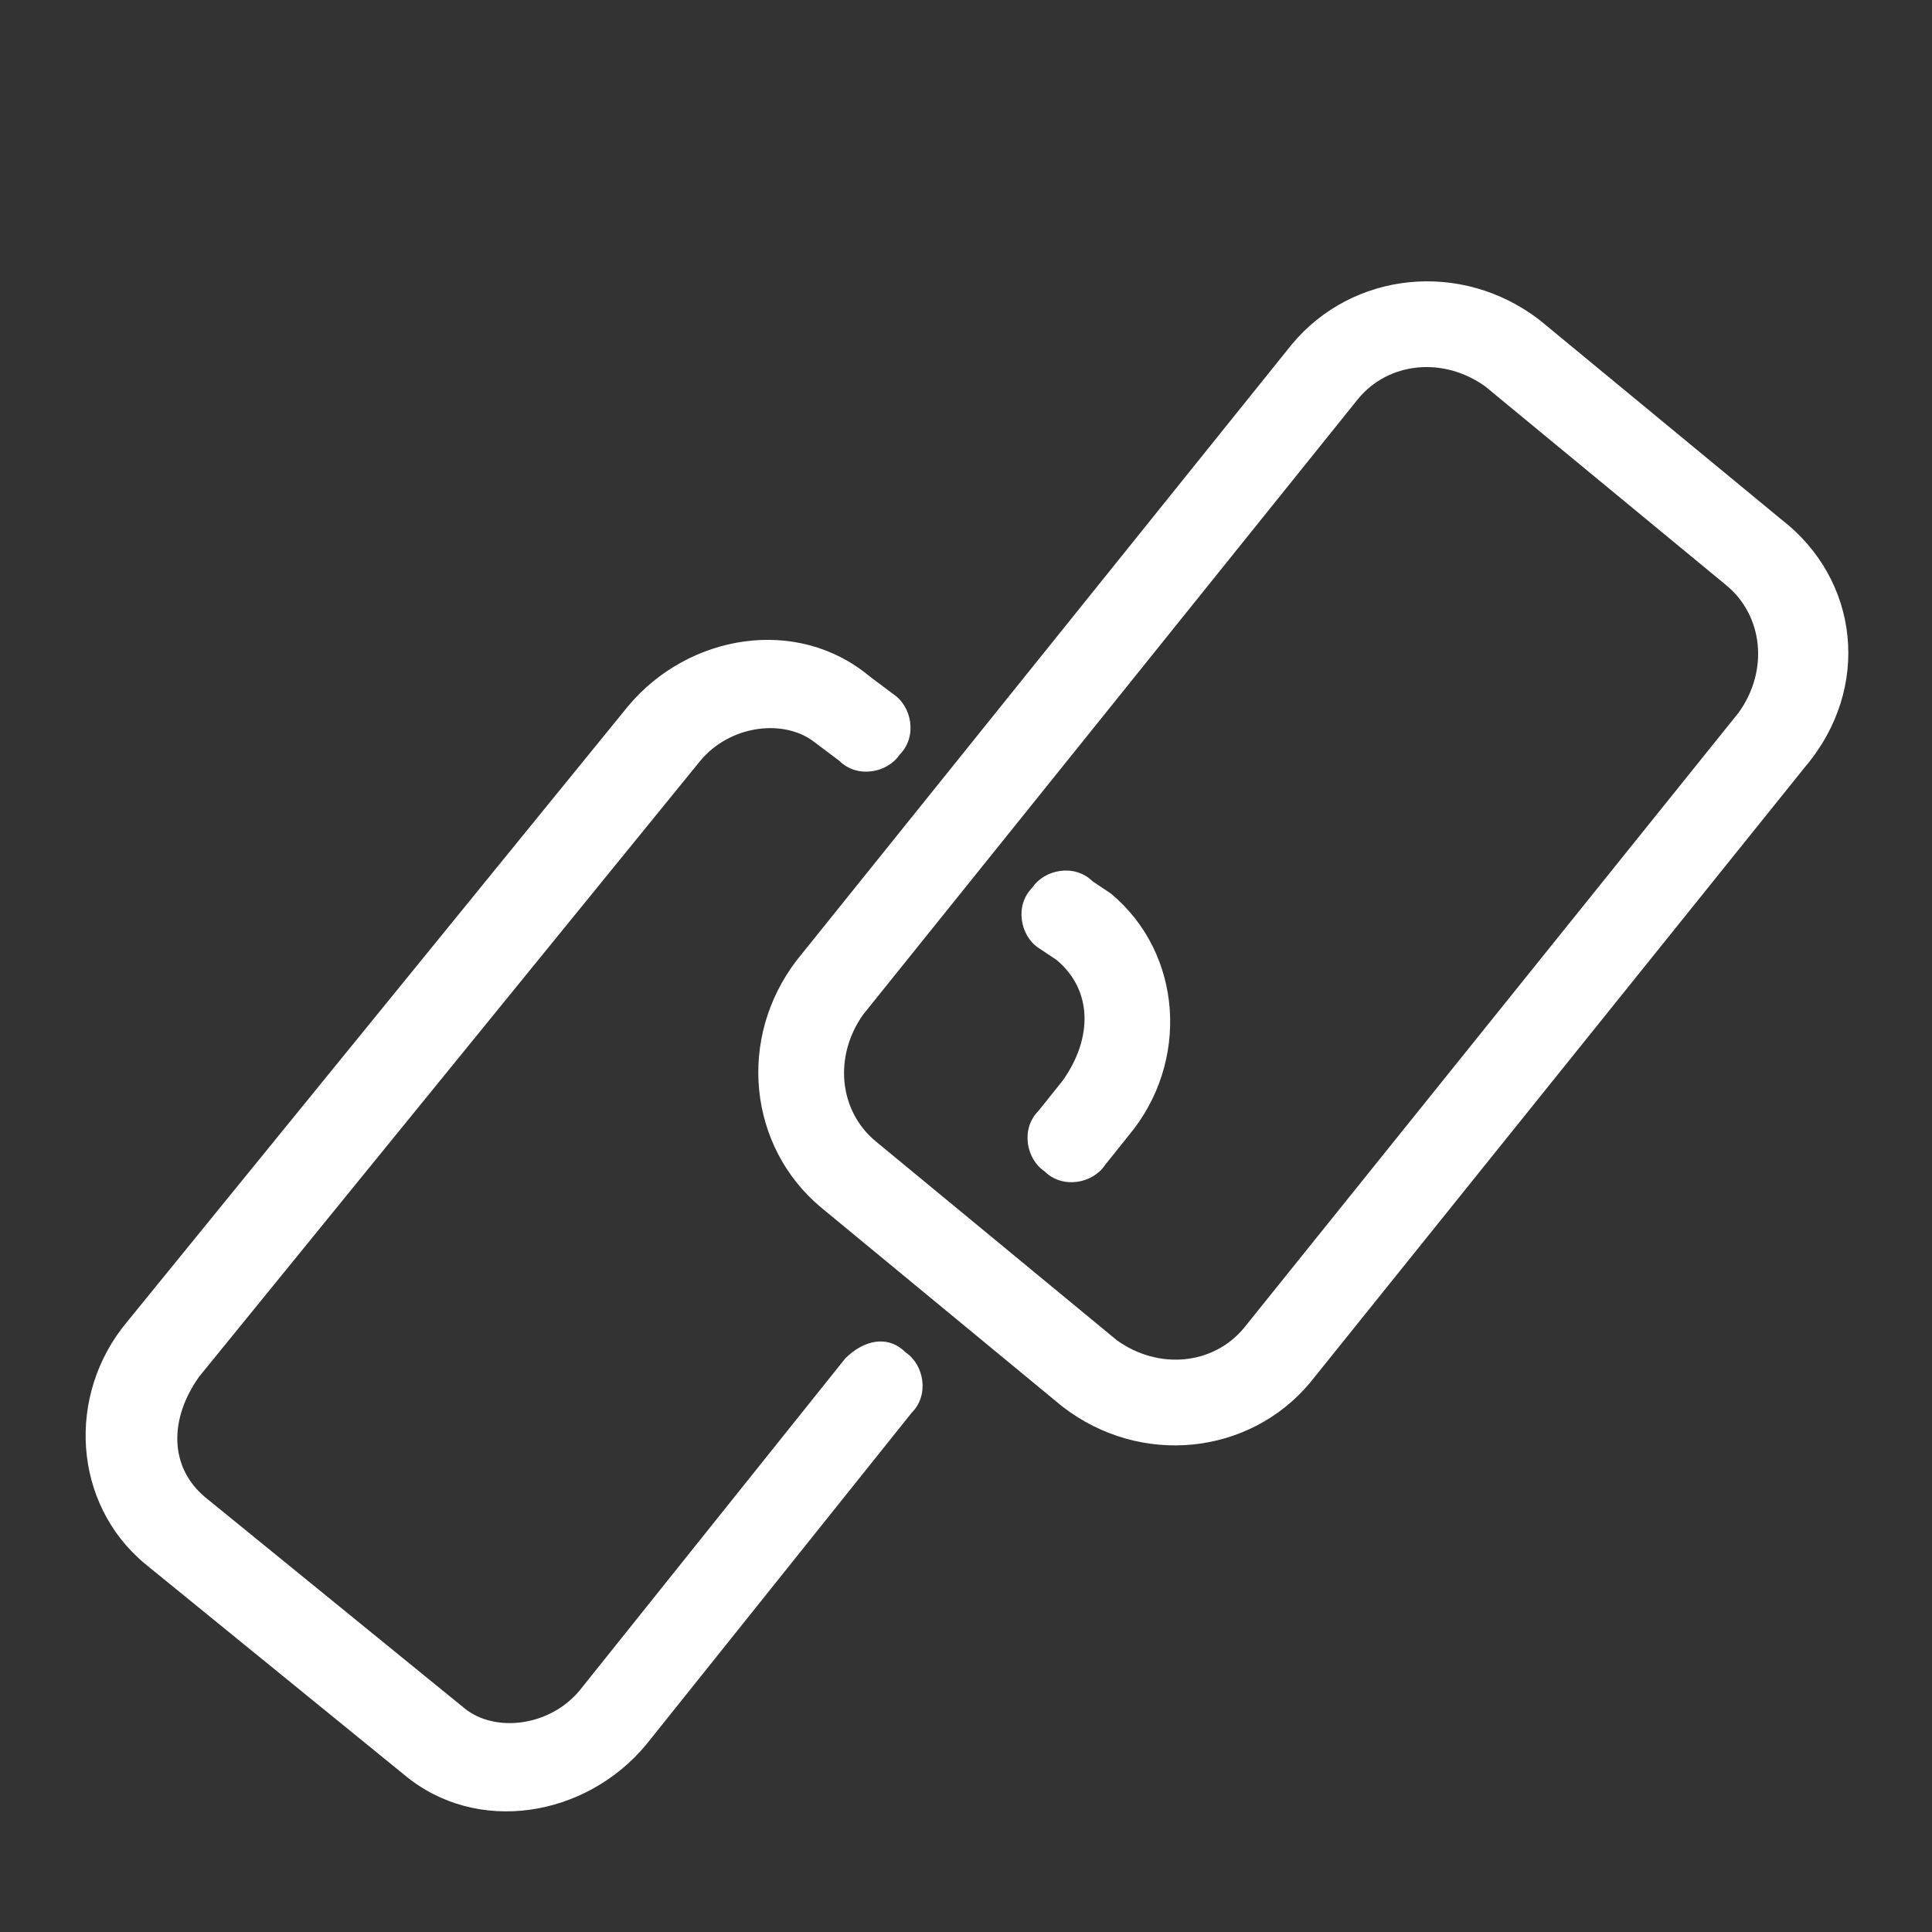 <?xml version="1.0" standalone="no"?><!DOCTYPE svg PUBLIC "-//W3C//DTD SVG 1.1//EN" "http://www.w3.org/Graphics/SVG/1.1/DTD/svg11.dtd"><svg class="icon" width="1024px" height="1024.00px" viewBox="0 0 1024 1024" version="1.1" xmlns="http://www.w3.org/2000/svg"><rect x="0" y="0" width="1024" height="1024" fill="#333333" stroke="none"/><path fill="#ffffff" d="M588.8 473.6l-9.6-6.4c-9.6-9.6-25.6-6.4-32 3.2-9.6 9.6-6.4 25.6 3.2 32l9.6 6.4c19.2 16 19.2 41.6 3.2 64l-12.8 16c-9.6 9.6-6.4 25.6 3.2 32 9.6 9.6 25.6 6.4 32-3.2l12.8-16c32-38.4 28.8-96-9.6-128zM448 720L307.2 896c-16 19.2-44.8 22.4-60.8 9.6l-137.6-112c-19.2-16-19.2-41.6-3.2-64l265.6-326.4c16-19.2 44.8-22.4 60.8-9.6l12.8 9.6c9.6 9.6 25.6 6.4 32-3.2 9.6-9.6 6.4-25.6-3.2-32l-12.8-9.6c-38.4-32-96-22.4-128 16L67.2 700.8c-32 38.4-28.8 96 9.6 128l137.6 112c38.4 32 96 22.4 128-16l140.8-176c9.6-9.6 6.4-25.6-3.2-32-9.6-9.6-22.4-6.4-32 3.2z m496-444.8L816 169.6c-41.6-32-99.2-25.6-131.2 12.8L422.4 508.8c-32 41.6-25.6 99.2 12.8 131.2l128 105.6c41.6 32 99.2 25.6 131.2-12.8l262.4-326.4c35.2-41.6 28.8-99.2-12.8-131.2z m-22.4 102.4L659.2 704c-16 19.2-44.8 22.4-67.2 6.4L464 604.8c-19.2-16-22.4-44.8-6.4-67.2L720 211.2c16-19.2 44.8-22.4 67.2-6.4l128 105.6c19.2 16 22.4 44.8 6.4 67.2z"  /></svg>